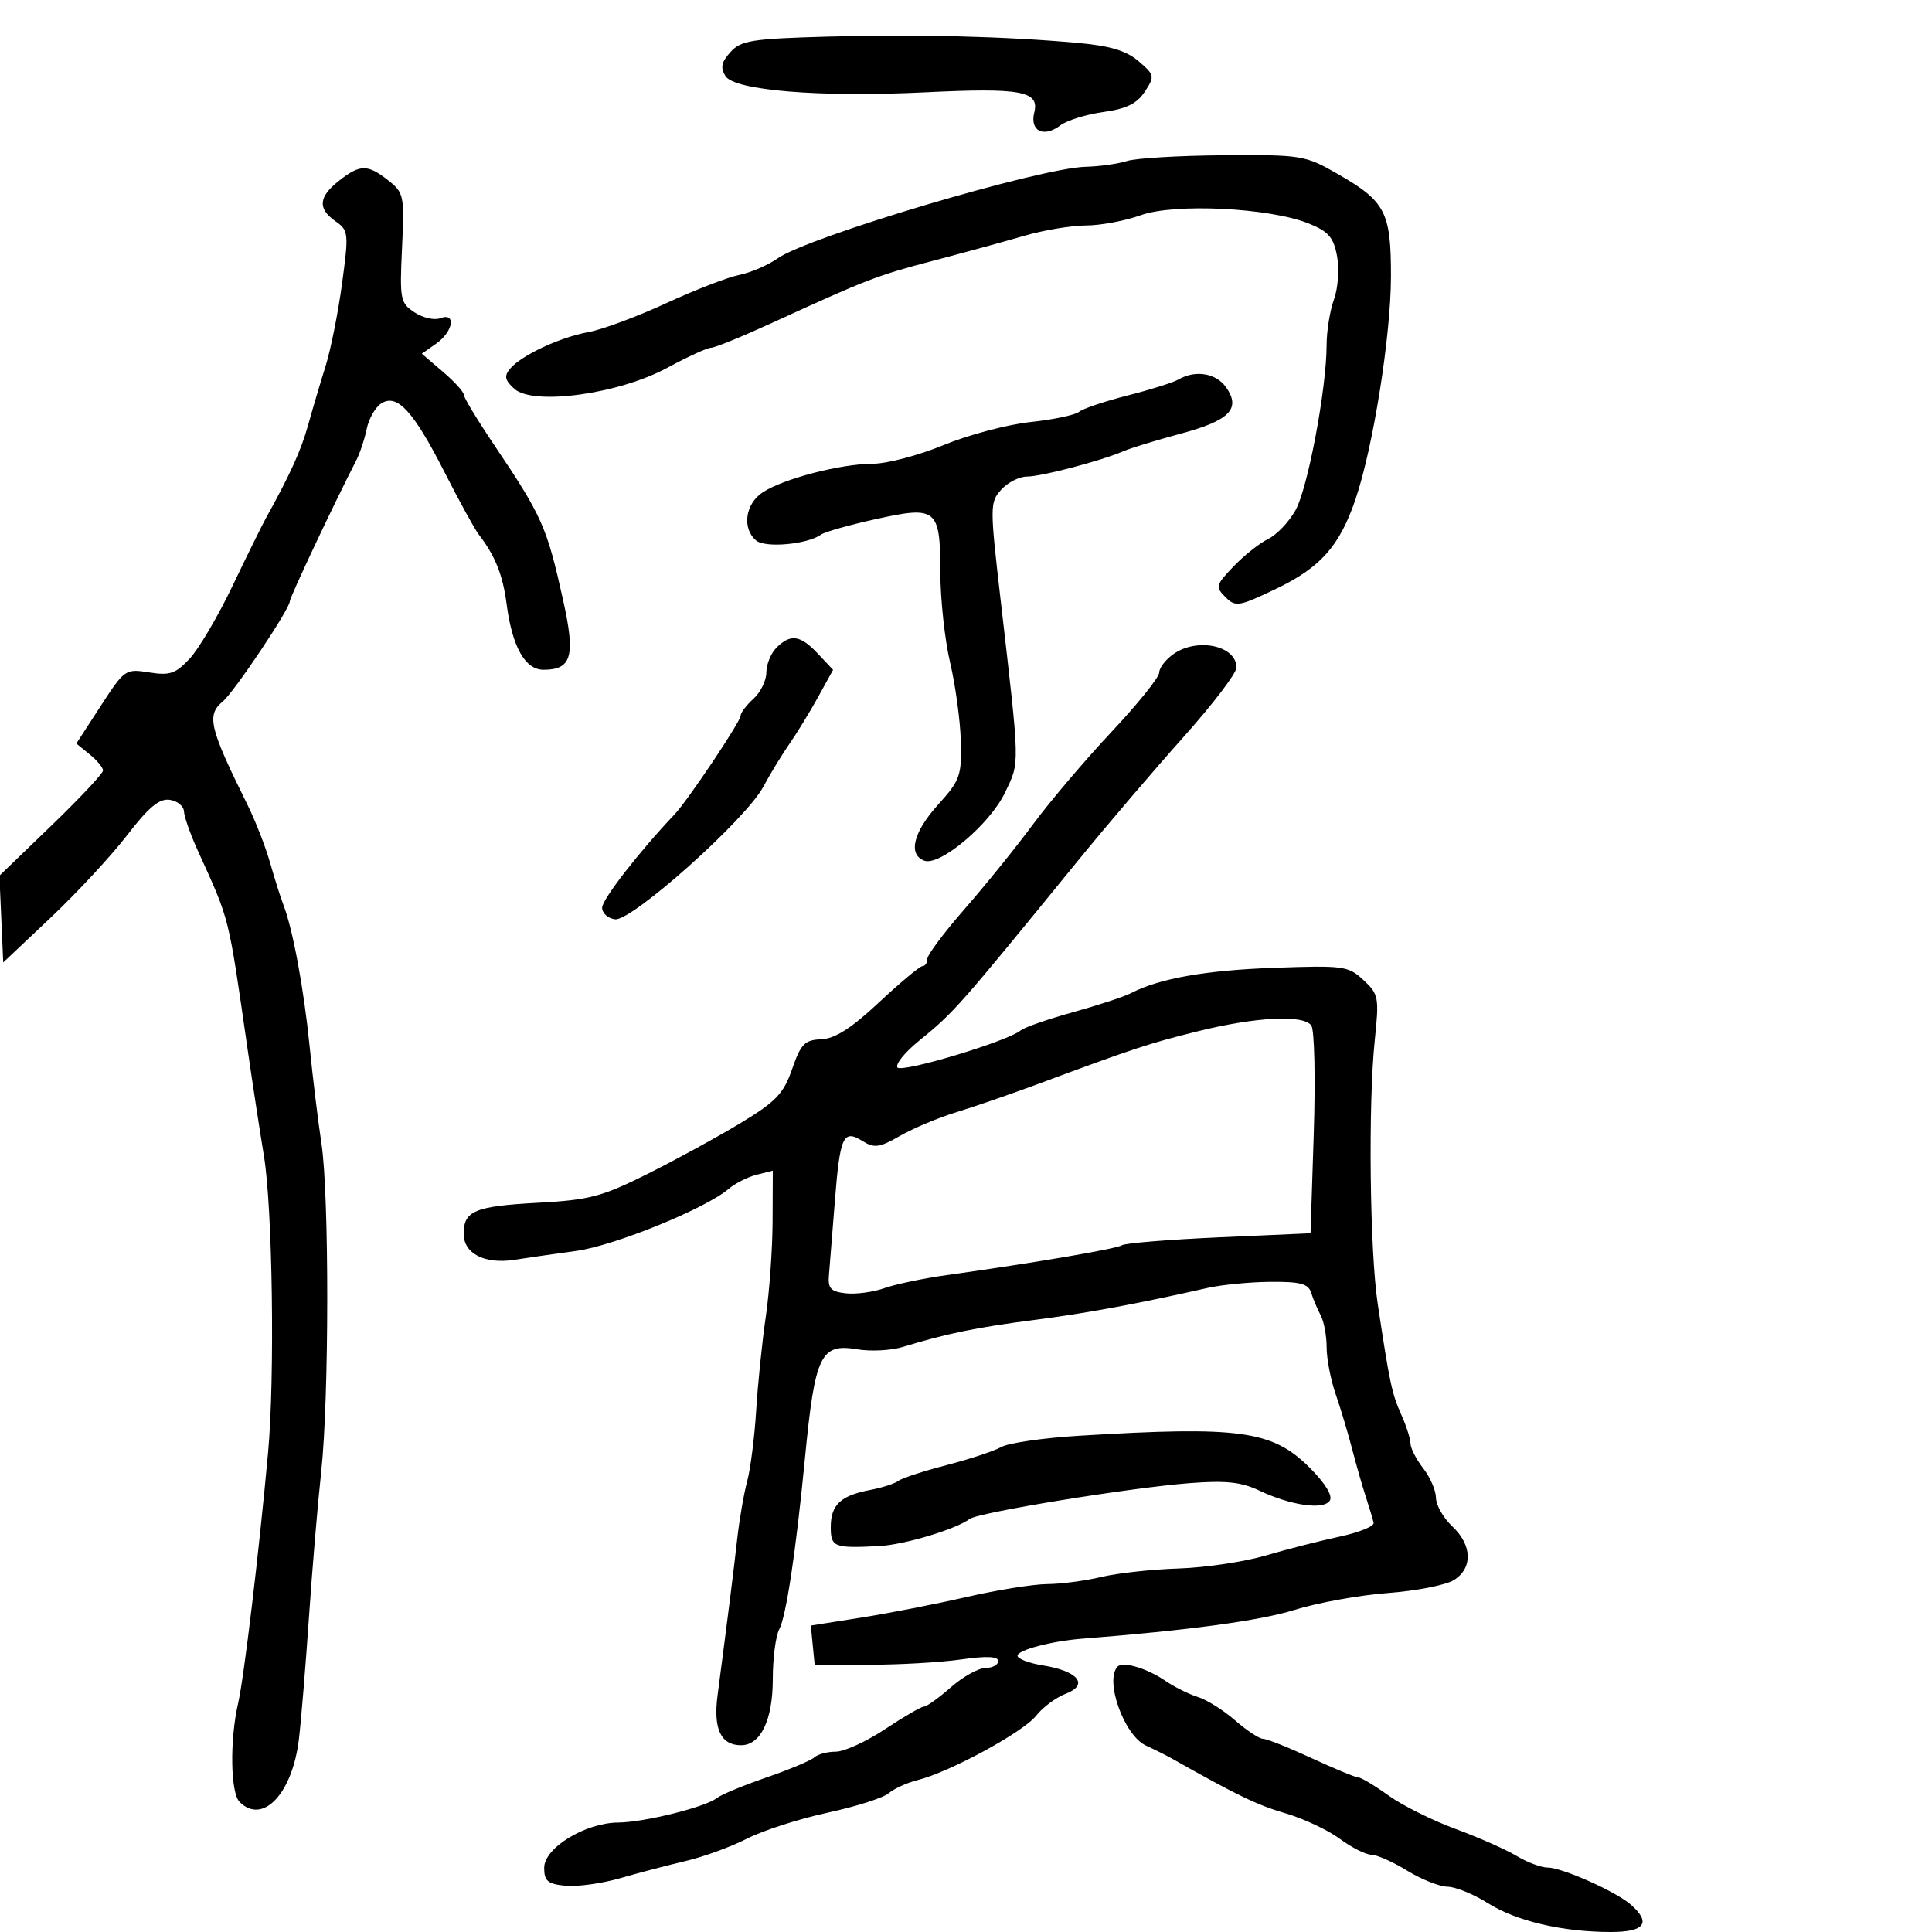 <svg xmlns="http://www.w3.org/2000/svg" width="300" height="300" viewBox="0 0 300 300" version="1.1">
	<path d="M 128.380 5.688 C 116.733 6.015, 115.053 6.284, 113.422 8.087 C 112.018 9.638, 111.835 10.516, 112.646 11.809 C 114.056 14.053, 127.308 15.132, 143.662 14.333 C 158.520 13.608, 161.432 14.142, 160.605 17.439 C 159.873 20.353, 162.045 21.439, 164.653 19.464 C 165.669 18.695, 168.668 17.764, 171.317 17.395 C 174.910 16.895, 176.549 16.091, 177.767 14.233 C 179.332 11.844, 179.292 11.648, 176.807 9.510 C 174.902 7.872, 172.393 7.115, 167.357 6.661 C 156.051 5.642, 142.273 5.298, 128.380 5.688 M 175 25 C 173.625 25.440, 170.723 25.845, 168.551 25.900 C 161.430 26.080, 125.515 36.762, 120.759 40.114 C 119.252 41.177, 116.560 42.338, 114.779 42.694 C 112.997 43.051, 107.878 45.033, 103.404 47.101 C 98.930 49.168, 93.521 51.176, 91.385 51.565 C 86.934 52.373, 80.917 55.190, 79.187 57.275 C 78.257 58.395, 78.399 59.051, 79.857 60.371 C 82.783 63.019, 96.060 61.201, 103.594 57.120 C 106.763 55.404, 109.831 54, 110.412 54 C 110.993 54, 115.300 52.242, 119.984 50.093 C 134.637 43.370, 136.171 42.779, 144.944 40.478 C 149.650 39.243, 155.975 37.511, 159 36.628 C 162.025 35.746, 166.356 35.018, 168.624 35.012 C 170.893 35.005, 174.718 34.290, 177.124 33.422 C 182.352 31.536, 197.092 32.253, 203.181 34.689 C 206.279 35.929, 207.065 36.827, 207.615 39.761 C 207.988 41.749, 207.778 44.724, 207.142 46.484 C 206.514 48.221, 205.998 51.410, 205.996 53.571 C 205.989 60.331, 203.088 75.769, 201.178 79.209 C 200.173 81.019, 198.259 83.033, 196.925 83.685 C 195.590 84.337, 193.171 86.256, 191.549 87.949 C 188.787 90.832, 188.706 91.135, 190.279 92.708 C 191.852 94.281, 192.350 94.200, 198.119 91.444 C 205.049 88.132, 208.018 84.786, 210.492 77.500 C 213.225 69.453, 215.972 52.187, 215.987 42.973 C 216.002 32.905, 215.156 31.277, 207.679 26.989 C 202.662 24.112, 202.110 24.022, 190 24.109 C 183.125 24.159, 176.375 24.560, 175 25 M 52.635 28.073 C 49.451 30.577, 49.299 32.395, 52.109 34.364 C 54.126 35.776, 54.170 36.196, 53.118 44.010 C 52.513 48.503, 51.362 54.276, 50.559 56.839 C 49.756 59.403, 48.535 63.525, 47.845 66 C 46.736 69.978, 45.092 73.603, 41.270 80.500 C 40.661 81.600, 38.332 86.325, 36.096 91 C 33.860 95.675, 30.878 100.740, 29.470 102.255 C 27.275 104.617, 26.377 104.924, 23.160 104.410 C 19.483 103.822, 19.337 103.923, 15.630 109.635 L 11.849 115.459 13.925 117.140 C 15.066 118.064, 16 119.190, 16 119.642 C 16 120.094, 12.379 123.955, 7.954 128.223 L -0.092 135.982 0.204 142.715 L 0.500 149.449 7.877 142.484 C 11.934 138.653, 17.267 132.902, 19.729 129.703 C 23.084 125.342, 24.741 123.964, 26.352 124.194 C 27.533 124.362, 28.531 125.175, 28.568 126 C 28.605 126.825, 29.554 129.525, 30.676 132 C 35.748 143.186, 35.385 141.738, 38.458 163 C 39.213 168.225, 40.350 175.650, 40.985 179.500 C 42.322 187.607, 42.690 213.845, 41.631 225.500 C 40.224 240.976, 37.887 260.543, 36.973 264.500 C 35.663 270.171, 35.785 278.385, 37.200 279.800 C 40.808 283.408, 45.423 278.504, 46.422 270 C 46.777 266.975, 47.479 258.425, 47.983 251 C 48.487 243.575, 49.340 233.450, 49.879 228.500 C 51.112 217.164, 51.130 185.442, 49.908 177.500 C 49.400 174.200, 48.578 167.450, 48.081 162.500 C 47.178 153.506, 45.467 144.272, 44.004 140.500 C 43.577 139.400, 42.653 136.475, 41.949 134 C 41.246 131.525, 39.669 127.475, 38.444 125 C 32.501 112.992, 32.036 111.045, 34.599 108.918 C 36.359 107.457, 45 94.544, 45 93.374 C 45 92.758, 51.859 78.211, 55.314 71.500 C 55.881 70.400, 56.614 68.193, 56.943 66.595 C 57.273 64.998, 58.294 63.217, 59.213 62.637 C 61.679 61.082, 64.191 63.822, 69.048 73.362 C 71.326 77.838, 73.710 82.175, 74.345 83 C 76.886 86.300, 78.073 89.261, 78.663 93.772 C 79.535 100.443, 81.532 104, 84.403 104 C 88.767 104, 89.369 101.891, 87.461 93.285 C 84.914 81.792, 84.205 80.193, 76.750 69.120 C 74.138 65.239, 72.004 61.713, 72.009 61.282 C 72.014 60.852, 70.551 59.247, 68.759 57.715 L 65.500 54.929 67.750 53.343 C 70.394 51.478, 70.863 48.455, 68.359 49.416 C 67.457 49.762, 65.663 49.354, 64.372 48.508 C 62.157 47.057, 62.049 46.501, 62.428 38.491 C 62.812 30.369, 62.721 29.926, 60.280 28.005 C 57.072 25.482, 55.915 25.492, 52.635 28.073 M 183 58.923 C 182.175 59.397, 178.608 60.519, 175.073 61.417 C 171.538 62.315, 168.158 63.454, 167.563 63.948 C 166.967 64.442, 163.560 65.158, 159.990 65.539 C 156.421 65.920, 150.359 67.529, 146.519 69.116 C 142.679 70.702, 137.729 72.005, 135.519 72.012 C 130.526 72.027, 121.680 74.325, 118.437 76.449 C 115.709 78.237, 115.189 82.082, 117.424 83.937 C 118.858 85.127, 125.442 84.517, 127.500 83.004 C 128.050 82.599, 131.826 81.531, 135.892 80.630 C 145.479 78.505, 145.996 78.926, 146.015 88.872 C 146.023 93.068, 146.706 99.368, 147.532 102.873 C 148.358 106.378, 149.106 111.860, 149.194 115.055 C 149.343 120.445, 149.088 121.160, 145.677 124.936 C 141.822 129.202, 140.960 132.664, 143.509 133.642 C 145.907 134.562, 153.696 128.007, 156.052 123.084 C 158.376 118.230, 158.402 119.412, 155.390 93.280 C 153.693 78.566, 153.696 77.993, 155.473 76.030 C 156.483 74.914, 158.284 74, 159.473 74 C 161.719 74, 171.007 71.555, 174.500 70.045 C 175.600 69.569, 179.580 68.352, 183.344 67.340 C 190.936 65.299, 192.723 63.478, 190.396 60.155 C 188.843 57.938, 185.642 57.404, 183 58.923 M 120.571 100.571 C 119.707 101.436, 119 103.166, 119 104.416 C 119 105.667, 118.100 107.505, 117 108.500 C 115.900 109.495, 115 110.686, 115 111.145 C 115 112.043, 106.771 124.330, 104.732 126.475 C 99.286 132.208, 93.500 139.660, 93.500 140.942 C 93.500 141.799, 94.400 142.612, 95.500 142.750 C 98.099 143.075, 115.760 127.303, 118.500 122.210 C 119.600 120.166, 121.440 117.145, 122.590 115.496 C 123.739 113.848, 125.733 110.590, 127.020 108.257 L 129.361 104.013 127.006 101.507 C 124.277 98.602, 122.761 98.382, 120.571 100.571 M 182.223 101.557 C 181 102.413, 180 103.710, 180 104.438 C 180 105.167, 176.674 109.304, 172.609 113.632 C 168.544 117.959, 163.054 124.425, 160.408 128 C 157.763 131.575, 152.989 137.485, 149.799 141.134 C 146.610 144.782, 144 148.270, 144 148.884 C 144 149.498, 143.662 150.007, 143.250 150.015 C 142.838 150.023, 139.800 152.555, 136.500 155.641 C 132.196 159.667, 129.661 161.288, 127.532 161.376 C 124.952 161.484, 124.360 162.087, 123.002 165.994 C 121.665 169.841, 120.509 171.051, 114.970 174.402 C 111.412 176.554, 104.911 180.106, 100.525 182.296 C 93.456 185.824, 91.524 186.332, 83.525 186.766 C 73.723 187.297, 72 188.018, 72 191.587 C 72 194.658, 75.269 196.337, 79.861 195.624 C 81.862 195.313, 86.200 194.689, 89.500 194.238 C 95.418 193.428, 109.576 187.664, 113.139 184.613 C 114.146 183.751, 116.101 182.762, 117.485 182.414 L 120 181.783 119.967 189.642 C 119.949 193.964, 119.472 200.650, 118.907 204.500 C 118.342 208.350, 117.673 214.875, 117.420 219 C 117.167 223.125, 116.538 228.075, 116.022 230 C 115.506 231.925, 114.808 235.975, 114.469 239 C 113.906 244.032, 113.101 250.446, 111.420 263.274 C 110.740 268.469, 111.934 271, 115.066 271 C 118.119 271, 120 267.078, 120 260.712 C 120 257.498, 120.449 254.029, 120.999 253.003 C 122.074 250.994, 123.590 240.916, 124.986 226.500 C 126.549 210.362, 127.414 208.556, 133.128 209.522 C 135.209 209.873, 138.395 209.705, 140.206 209.148 C 146.854 207.104, 151.700 206.108, 160.500 204.975 C 168.685 203.922, 176.556 202.469, 187.500 199.992 C 189.700 199.495, 194.102 199.068, 197.281 199.044 C 201.938 199.008, 203.168 199.340, 203.604 200.750 C 203.902 201.713, 204.563 203.281, 205.073 204.236 C 205.583 205.191, 206 207.426, 206 209.203 C 206 210.980, 206.628 214.248, 207.397 216.467 C 208.165 218.685, 209.317 222.525, 209.958 225 C 210.599 227.475, 211.566 230.850, 212.108 232.500 C 212.649 234.150, 213.184 235.935, 213.296 236.467 C 213.408 236.998, 211.025 237.962, 208 238.608 C 204.975 239.254, 199.800 240.577, 196.500 241.548 C 193.200 242.519, 187.125 243.422, 183 243.554 C 178.875 243.686, 173.475 244.279, 171 244.873 C 168.525 245.466, 164.747 245.962, 162.604 245.976 C 160.462 245.989, 154.837 246.890, 150.104 247.977 C 145.372 249.065, 137.991 250.508, 133.702 251.185 L 125.904 252.415 126.202 255.458 L 126.500 258.500 135 258.500 C 139.675 258.500, 146.088 258.130, 149.250 257.678 C 153.185 257.116, 155 257.194, 155 257.928 C 155 258.518, 154.116 259, 153.035 259 C 151.954 259, 149.532 260.350, 147.653 262 C 145.774 263.650, 143.892 265, 143.471 265 C 143.051 265, 140.334 266.575, 137.434 268.500 C 134.534 270.425, 131.090 272, 129.781 272 C 128.471 272, 126.973 272.398, 126.450 272.884 C 125.928 273.369, 122.575 274.776, 119 276.010 C 115.425 277.243, 111.963 278.680, 111.306 279.202 C 109.540 280.607, 100.020 282.972, 96 283.005 C 90.867 283.046, 84.500 286.937, 84.500 290.032 C 84.500 292.097, 85.043 292.552, 87.826 292.819 C 89.656 292.995, 93.481 292.464, 96.326 291.641 C 99.172 290.818, 103.750 289.617, 106.500 288.973 C 109.250 288.329, 113.525 286.768, 116 285.503 C 118.475 284.238, 124.100 282.426, 128.500 281.476 C 132.900 280.527, 137.175 279.166, 138 278.453 C 138.825 277.740, 140.850 276.820, 142.500 276.408 C 147.455 275.174, 158.881 268.967, 160.882 266.423 C 161.911 265.115, 163.982 263.577, 165.485 263.006 C 169.130 261.620, 167.426 259.484, 161.981 258.613 C 159.792 258.263, 158 257.582, 158 257.099 C 158 256.224, 163.276 254.830, 168 254.458 C 184.683 253.145, 195.638 251.661, 201 249.989 C 204.575 248.875, 211.100 247.693, 215.500 247.363 C 219.900 247.033, 224.513 246.131, 225.750 245.358 C 228.724 243.502, 228.617 239.928, 225.500 237 C 224.125 235.708, 222.990 233.717, 222.978 232.576 C 222.966 231.434, 222.076 229.375, 221 228 C 219.924 226.625, 219.034 224.893, 219.022 224.151 C 219.010 223.409, 218.363 221.384, 217.584 219.651 C 216.139 216.436, 215.787 214.780, 213.938 202.500 C 212.692 194.234, 212.436 171.427, 213.476 161.500 C 214.171 154.870, 214.078 154.378, 211.724 152.187 C 209.366 149.994, 208.652 149.896, 197.869 150.281 C 187.188 150.662, 180.012 151.932, 175.591 154.225 C 174.541 154.770, 170.501 156.097, 166.613 157.174 C 162.725 158.252, 159.078 159.521, 158.507 159.994 C 156.448 161.703, 139.913 166.669, 139.345 165.749 C 139.028 165.236, 140.508 163.401, 142.634 161.673 C 148.169 157.173, 148.678 156.596, 167.500 133.509 C 171.900 128.111, 179.213 119.545, 183.750 114.472 C 188.287 109.399, 192 104.534, 192 103.660 C 192 100.255, 185.942 98.952, 182.223 101.557 M 186 160.135 C 178.454 162.005, 176.166 162.758, 161.500 168.206 C 157.100 169.841, 151.252 171.863, 148.504 172.701 C 145.756 173.538, 141.830 175.186, 139.780 176.362 C 136.536 178.223, 135.772 178.326, 133.892 177.158 C 130.916 175.309, 130.420 176.430, 129.612 186.828 C 129.241 191.597, 128.840 196.625, 128.719 198 C 128.538 200.064, 128.992 200.556, 131.321 200.823 C 132.872 201.001, 135.572 200.642, 137.321 200.026 C 139.069 199.409, 143.425 198.496, 147 197.997 C 160.630 196.093, 173.295 193.936, 174.229 193.358 C 174.764 193.028, 181.568 192.475, 189.351 192.129 L 203.500 191.500 204 176 C 204.275 167.475, 204.107 159.938, 203.628 159.250 C 202.422 157.523, 195.048 157.893, 186 160.135 M 167.500 222.945 C 162 223.280, 156.589 224.065, 155.477 224.691 C 154.364 225.316, 150.539 226.582, 146.977 227.503 C 143.414 228.425, 140.050 229.525, 139.500 229.949 C 138.950 230.372, 136.968 231.010, 135.095 231.365 C 130.532 232.232, 129 233.679, 129 237.122 C 129 240.236, 129.500 240.433, 136.500 240.075 C 140.373 239.877, 148.406 237.473, 150.552 235.870 C 151.917 234.850, 175.401 231.021, 184.717 230.300 C 190.316 229.867, 192.739 230.123, 195.518 231.442 C 200.458 233.786, 205.566 234.511, 206.499 233.001 C 206.964 232.249, 205.768 230.299, 203.376 227.910 C 197.573 222.113, 192.552 221.418, 167.500 222.945 M 173.558 258.775 C 171.473 260.861, 174.538 269.474, 177.923 271.040 C 179.340 271.695, 181.175 272.613, 182 273.079 C 192.068 278.769, 195.242 280.301, 199.588 281.566 C 202.387 282.381, 206.186 284.162, 208.032 285.524 C 209.878 286.886, 212.089 288.002, 212.944 288.005 C 213.800 288.008, 216.300 289.119, 218.500 290.474 C 220.700 291.829, 223.521 292.952, 224.770 292.969 C 226.018 292.986, 228.844 294.139, 231.050 295.532 C 235.465 298.318, 242.648 300, 250.136 300 C 255.395 300, 256.440 298.580, 253.250 295.767 C 250.933 293.724, 242.582 290.001, 240.305 289.996 C 239.312 289.994, 237.150 289.181, 235.500 288.190 C 233.850 287.198, 229.575 285.311, 226 283.995 C 222.425 282.680, 217.745 280.343, 215.600 278.802 C 213.455 277.261, 211.349 276, 210.920 276 C 210.491 276, 207.223 274.650, 203.658 273 C 200.093 271.350, 196.702 270, 196.123 270 C 195.544 270, 193.591 268.711, 191.785 267.135 C 189.978 265.559, 187.375 263.925, 186 263.504 C 184.625 263.082, 182.375 261.965, 181 261.021 C 178.174 259.080, 174.394 257.940, 173.558 258.775" stroke="none" fill="black" fill-rule="evenodd"/>
</svg>